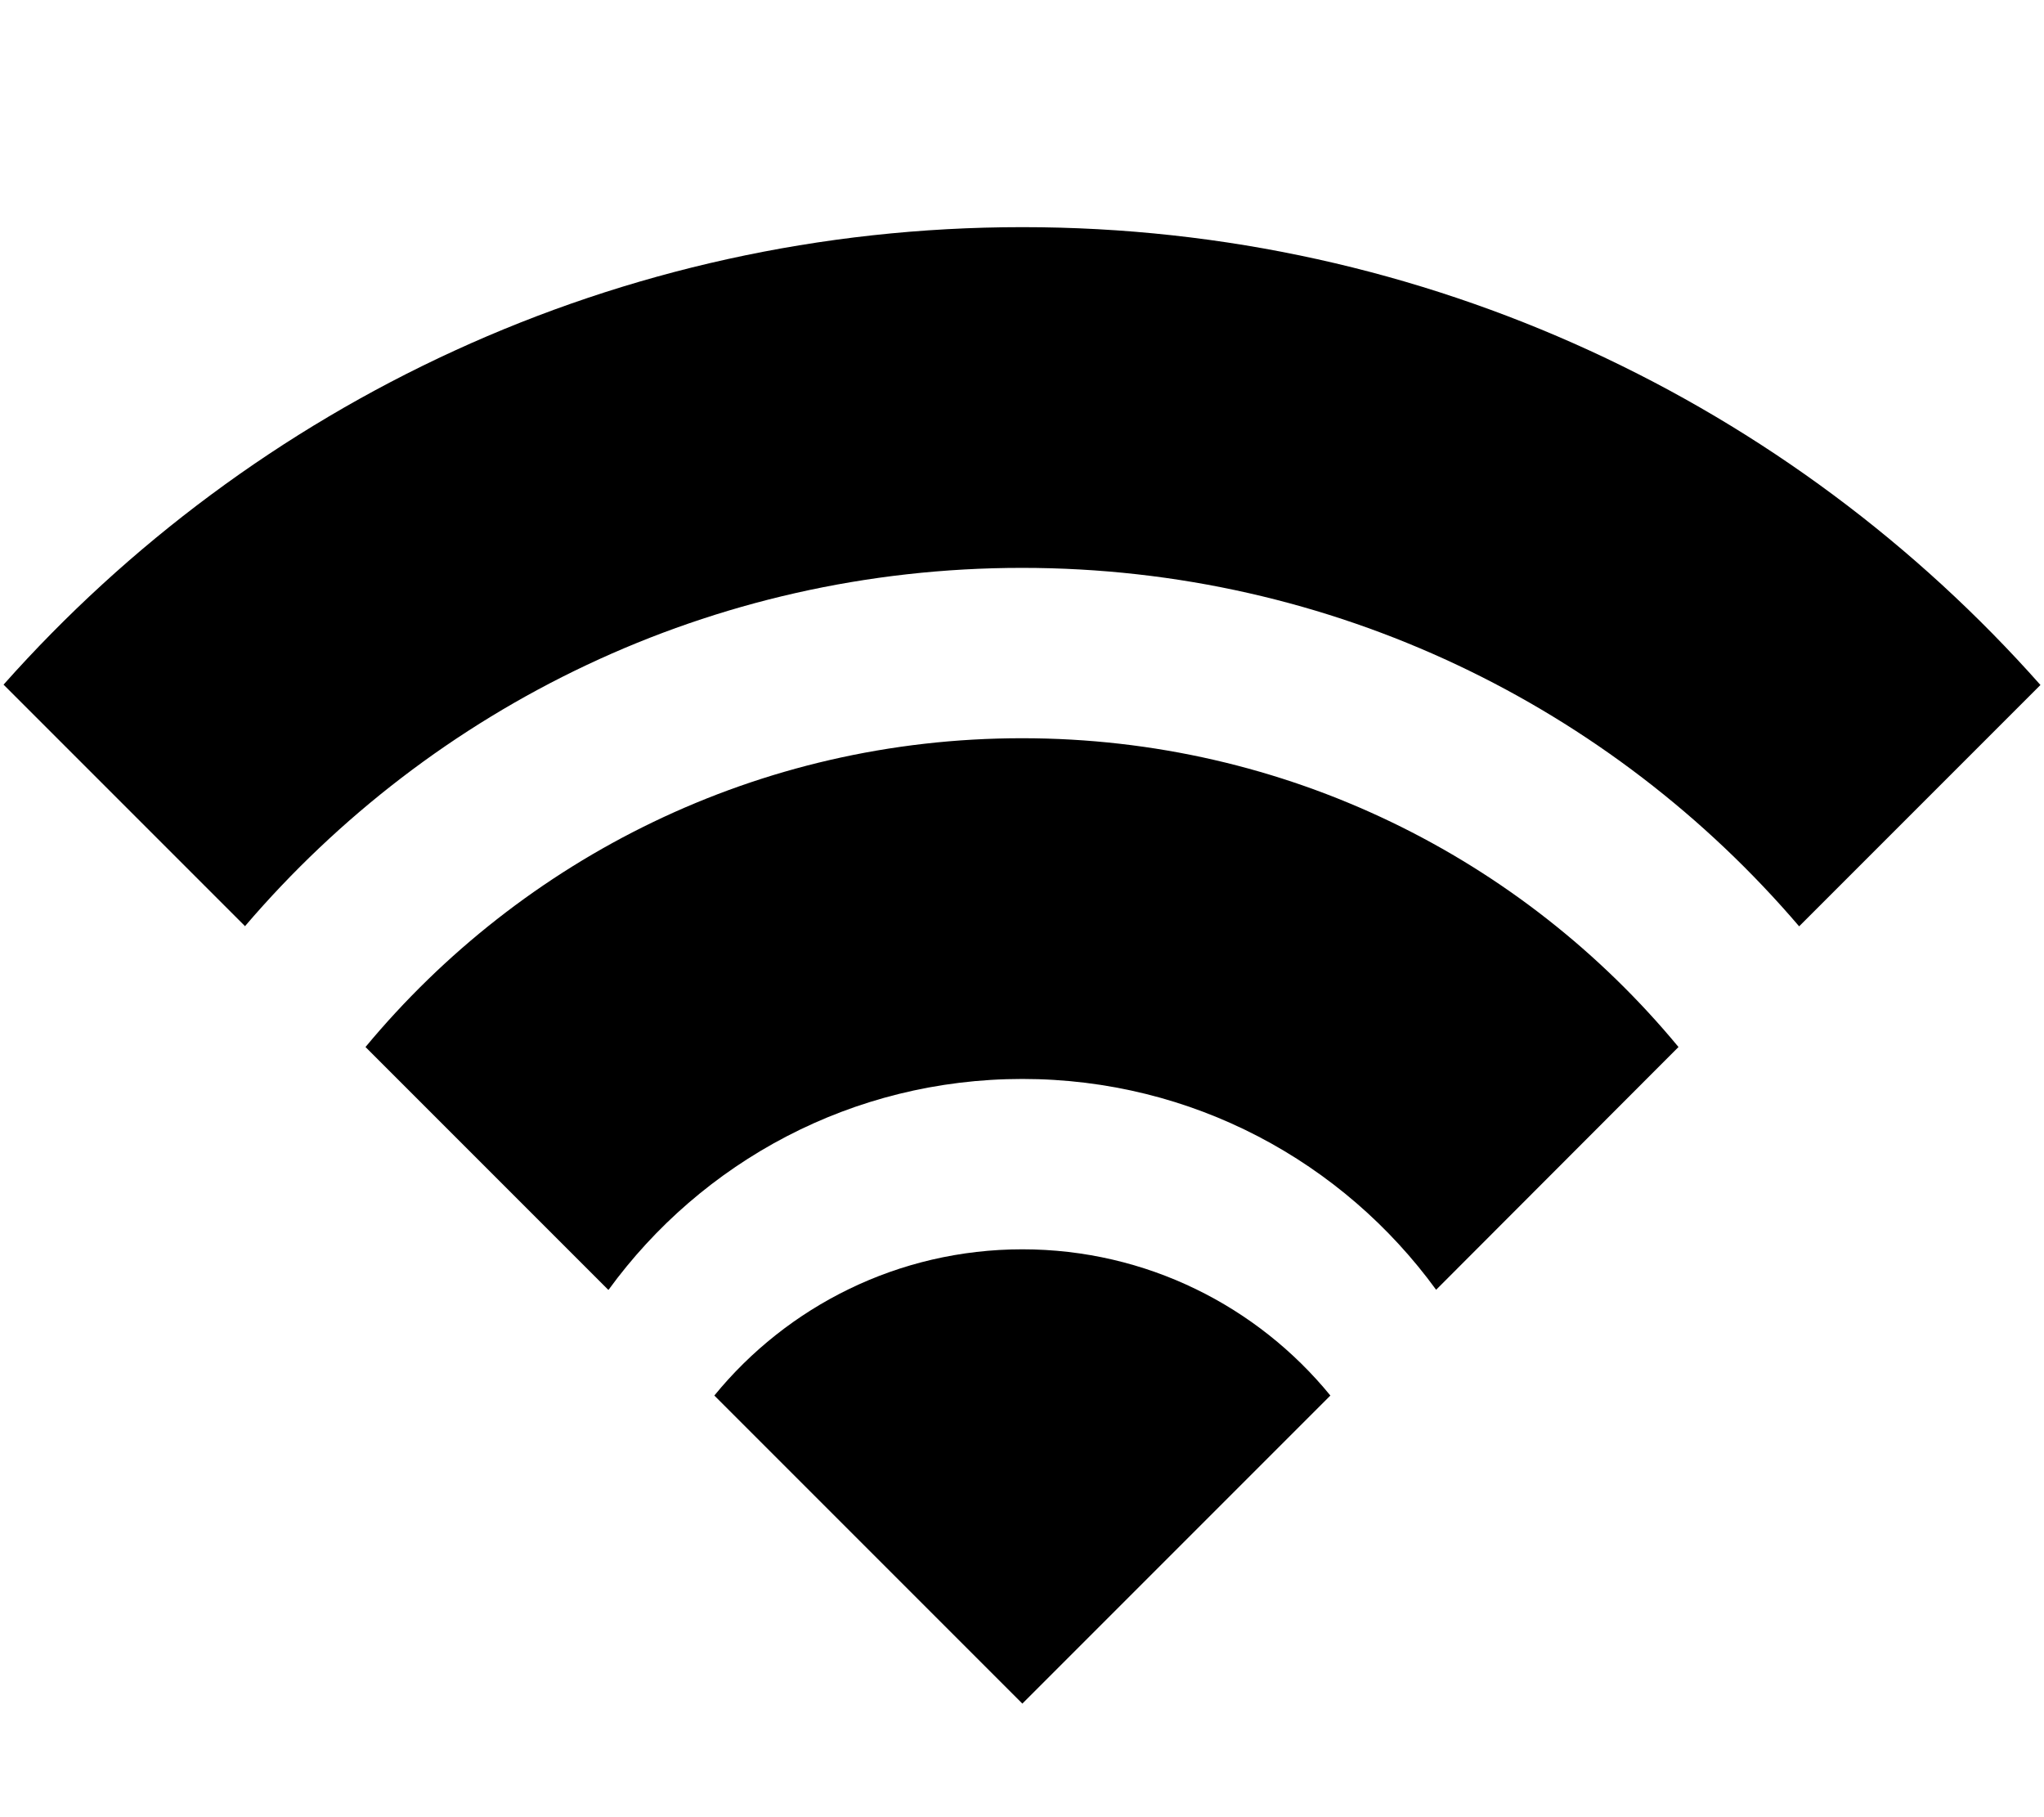 <svg xmlns="http://www.w3.org/2000/svg" viewBox="0 0 576 512"><!--! Font Awesome Pro 7.1.0 by @fontawesome - https://fontawesome.com License - https://fontawesome.com/license (Commercial License) Copyright 2025 Fonticons, Inc. --><path fill="currentColor" d="M201.3 393.2l86.8 86.8 86.8-86.8c-20.5-25.1-51.8-41.2-86.8-41.2s-66.3 16.1-86.8 41.2zm-29.8-29.8c26.2-36 68.6-59.4 116.6-59.4s90.4 23.4 116.6 59.4L473 295c-44-53.2-110.5-87-185-87s-140.9 33.9-185 87l68.4 68.4zM69 261c52.8-61.8 131.3-101 219-101s166.2 39.2 219 101l68-68C504.8 113.8 402.2 64 288.1 64S71.3 113.8 1 192.9l68 68z"/></svg>